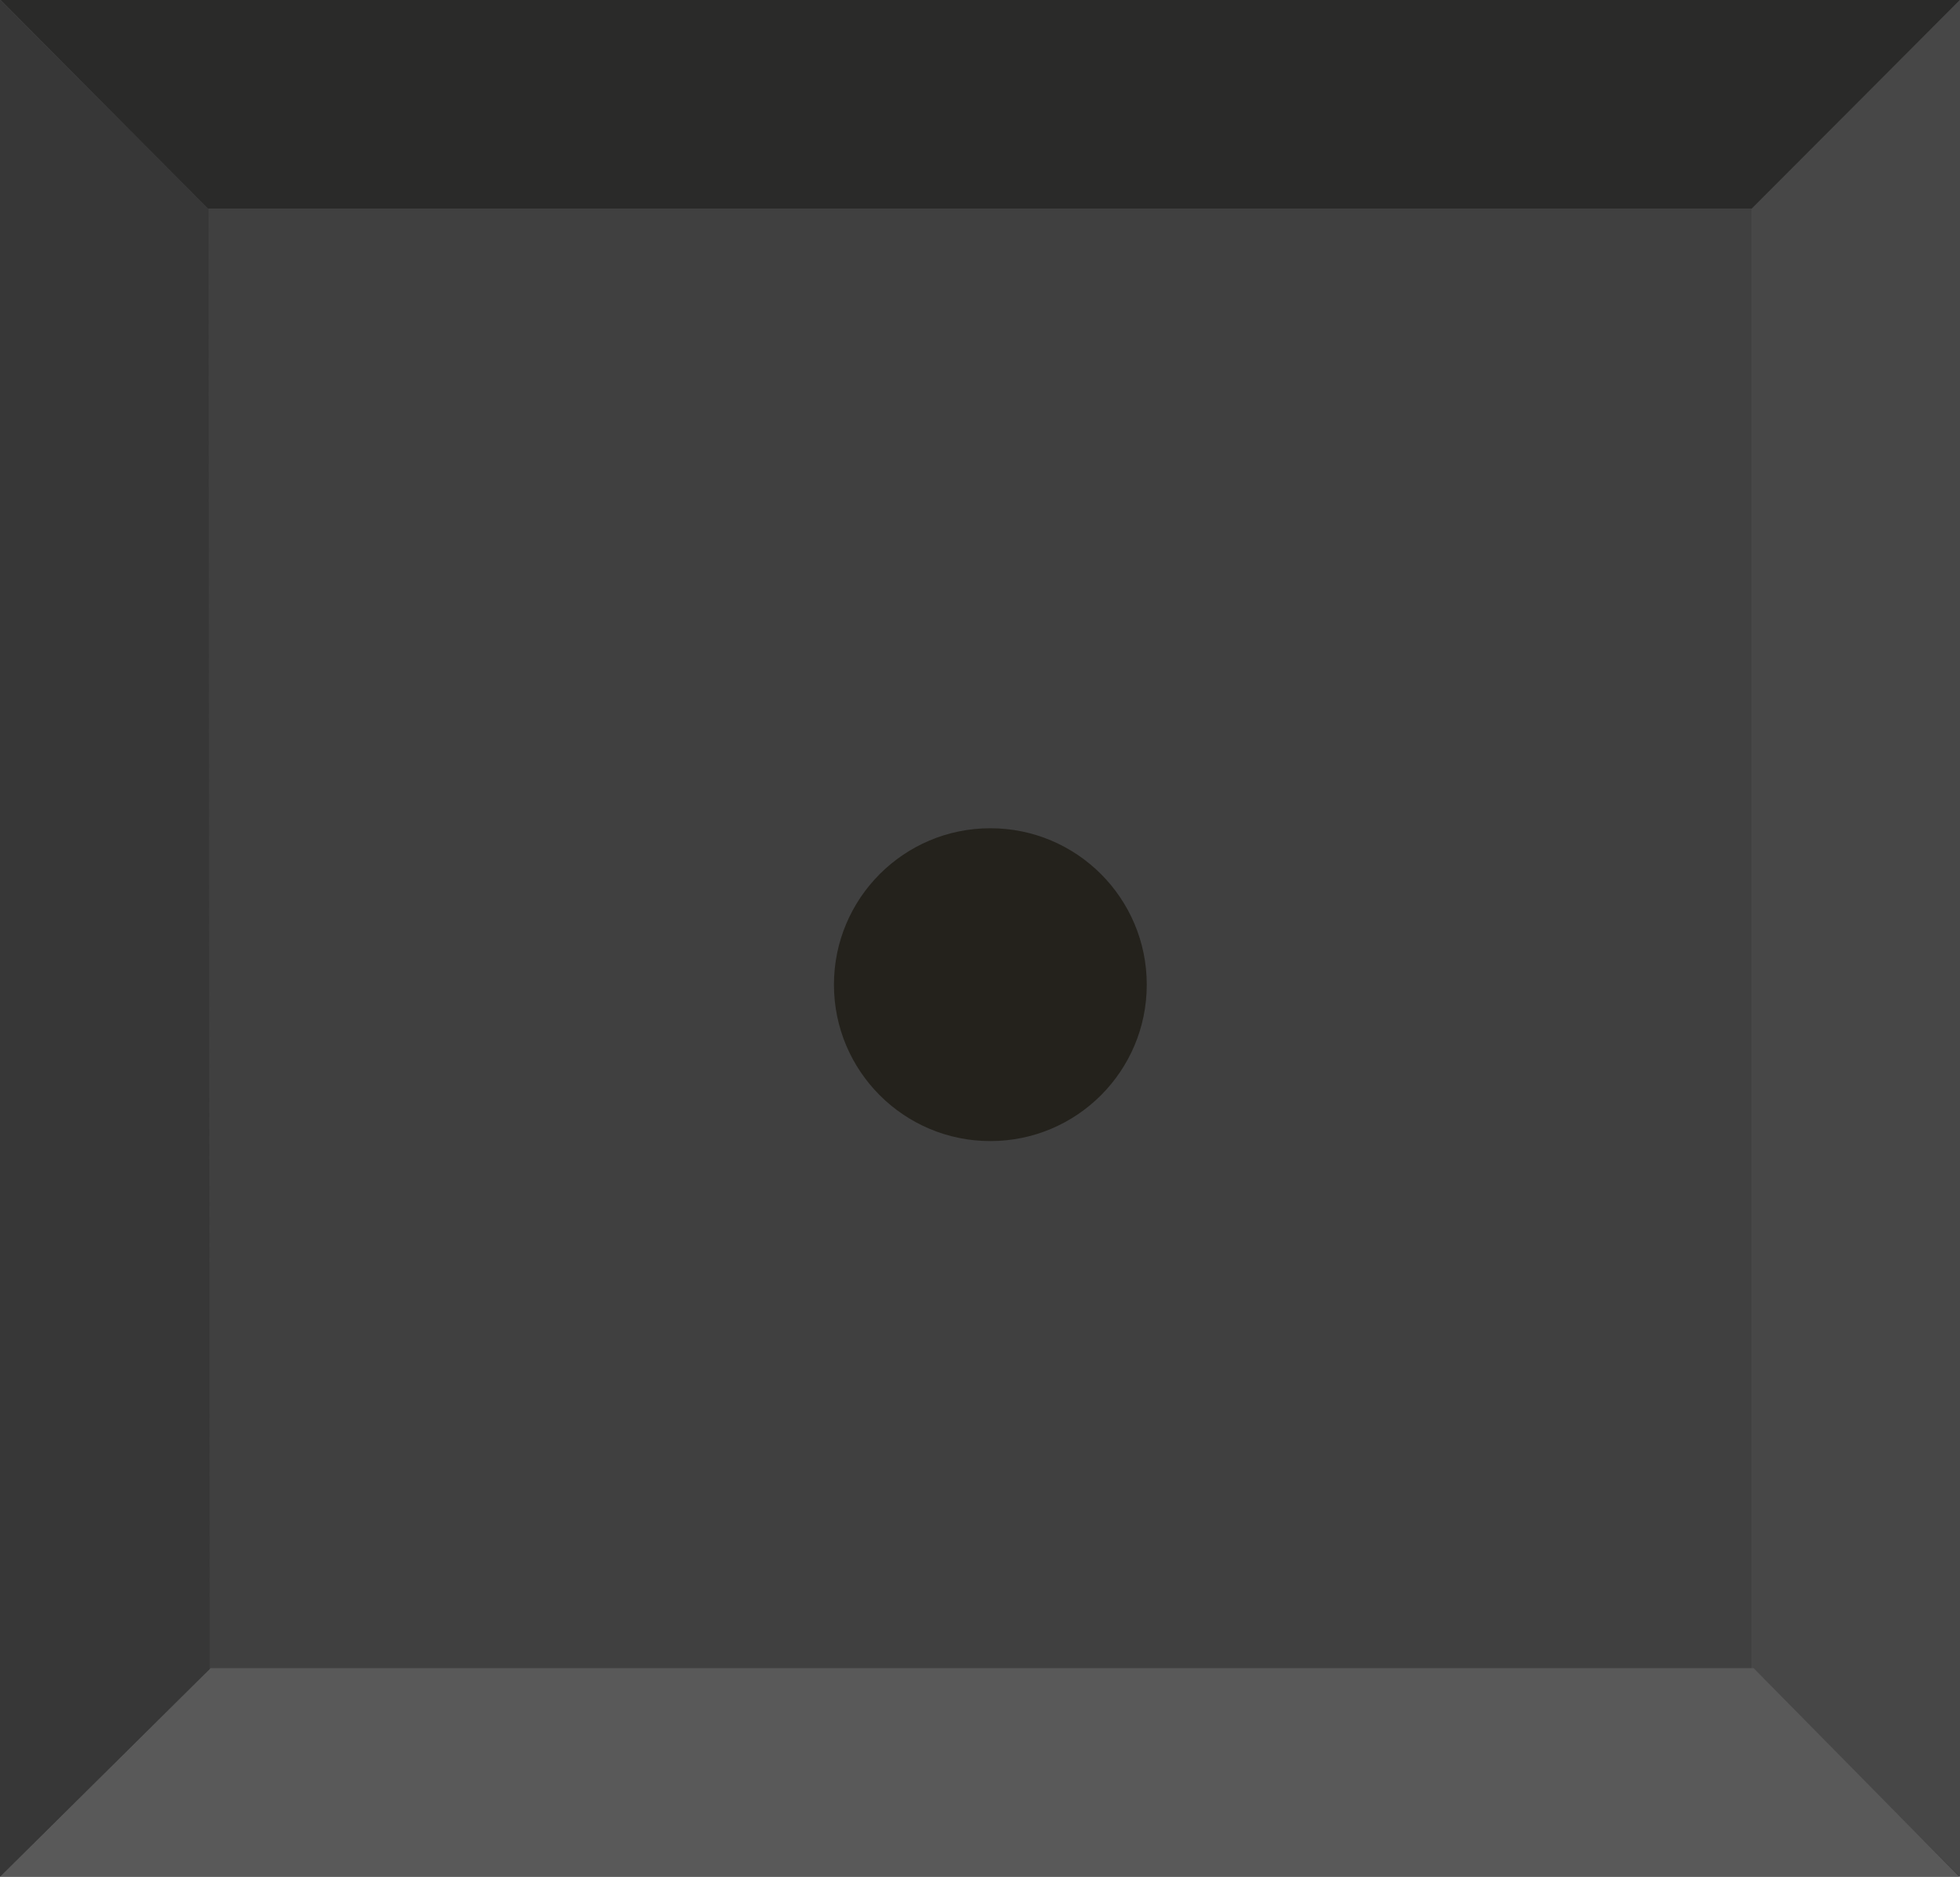 <?xml version="1.0" encoding="UTF-8" standalone="no"?>
<!-- Generator: Adobe Illustrator 15.0.1, SVG Export Plug-In . SVG Version: 6.00 Build 0)  -->

<svg
   xmlns:dc="http://purl.org/dc/elements/1.1/"
   xmlns:cc="http://creativecommons.org/ns#"
   xmlns:rdf="http://www.w3.org/1999/02/22-rdf-syntax-ns#"
   xmlns:svg="http://www.w3.org/2000/svg"
   xmlns="http://www.w3.org/2000/svg"
   xmlns:sodipodi="http://sodipodi.sourceforge.net/DTD/sodipodi-0.dtd"
   xmlns:inkscape="http://www.inkscape.org/namespaces/inkscape"
   version="1.1"
   id="svg"
   x="0px"
   y="0px"
   width="4.7mm"
   height="4.5mm"
   viewBox="0 0 16.654 15.945"
   xml:space="preserve"
   inkscape:version="0.91 r13725"
   sodipodi:docname="as726x_lga20.svg"><defs
     id="defs17" /><sodipodi:namedview
     pagecolor="#ffffff"
     bordercolor="#666666"
     borderopacity="1"
     objecttolerance="10"
     gridtolerance="10"
     guidetolerance="10"
     inkscape:pageopacity="0"
     inkscape:pageshadow="2"
     inkscape:window-width="1182"
     inkscape:window-height="877"
     id="namedview15"
     showgrid="false"
     inkscape:document-units="mm"
     units="mm"
     fit-margin-top="0"
     fit-margin-left="0"
     fit-margin-right="0"
     fit-margin-bottom="0"
     inkscape:zoom="16"
     inkscape:cx="12.789521"
     inkscape:cy="11.198745"
     inkscape:window-x="1"
     inkscape:window-y="0"
     inkscape:window-maximized="0"
     inkscape:current-layer="svg" /><rect
     y="-1.4169699e-006"
     width="16.654"
     height="15.945"
     id="rect3"
     x="0"
     style="fill:#404040" /><path
     style="fill:#2a2a29"
     d="m 1.766,1.772 13.128,0 1.759,-1.772 -16.647,0 z"
     id="polygon7"
     inkscape:connector-curvature="0"
     sodipodi:nodetypes="ccccc" /><path
     style="fill:#474747"
     d="m 14.882,14.178 1.772,1.766 0,-15.945 -1.772,1.775 z"
     id="polygon9"
     inkscape:connector-curvature="0"
     sodipodi:nodetypes="ccccc" /><path
     style="fill:#595959"
     d="m 16.647,15.945 -1.747,-1.772 -13.111,0 L 1.15e-8,15.945 Z"
     id="polygon11"
     inkscape:connector-curvature="0"
     sodipodi:nodetypes="ccccc" /><path
     style="fill:#373737"
     d="M 4.09e-8,15.945 1.782,14.18 1.772,1.776 4.09e-8,-2.116e-6 Z"
     id="polygon13"
     inkscape:connector-curvature="0"
     sodipodi:nodetypes="ccccc" /><circle
     style="opacity:1;fill:#24221c;fill-opacity:1;stroke:none;stroke-width:3;stroke-linecap:butt;stroke-linejoin:miter;stroke-miterlimit:10;stroke-dasharray:none;stroke-opacity:1"
     id="path3351"
     cx="8.415"
     cy="8.366"
     r="1.329" /></svg>